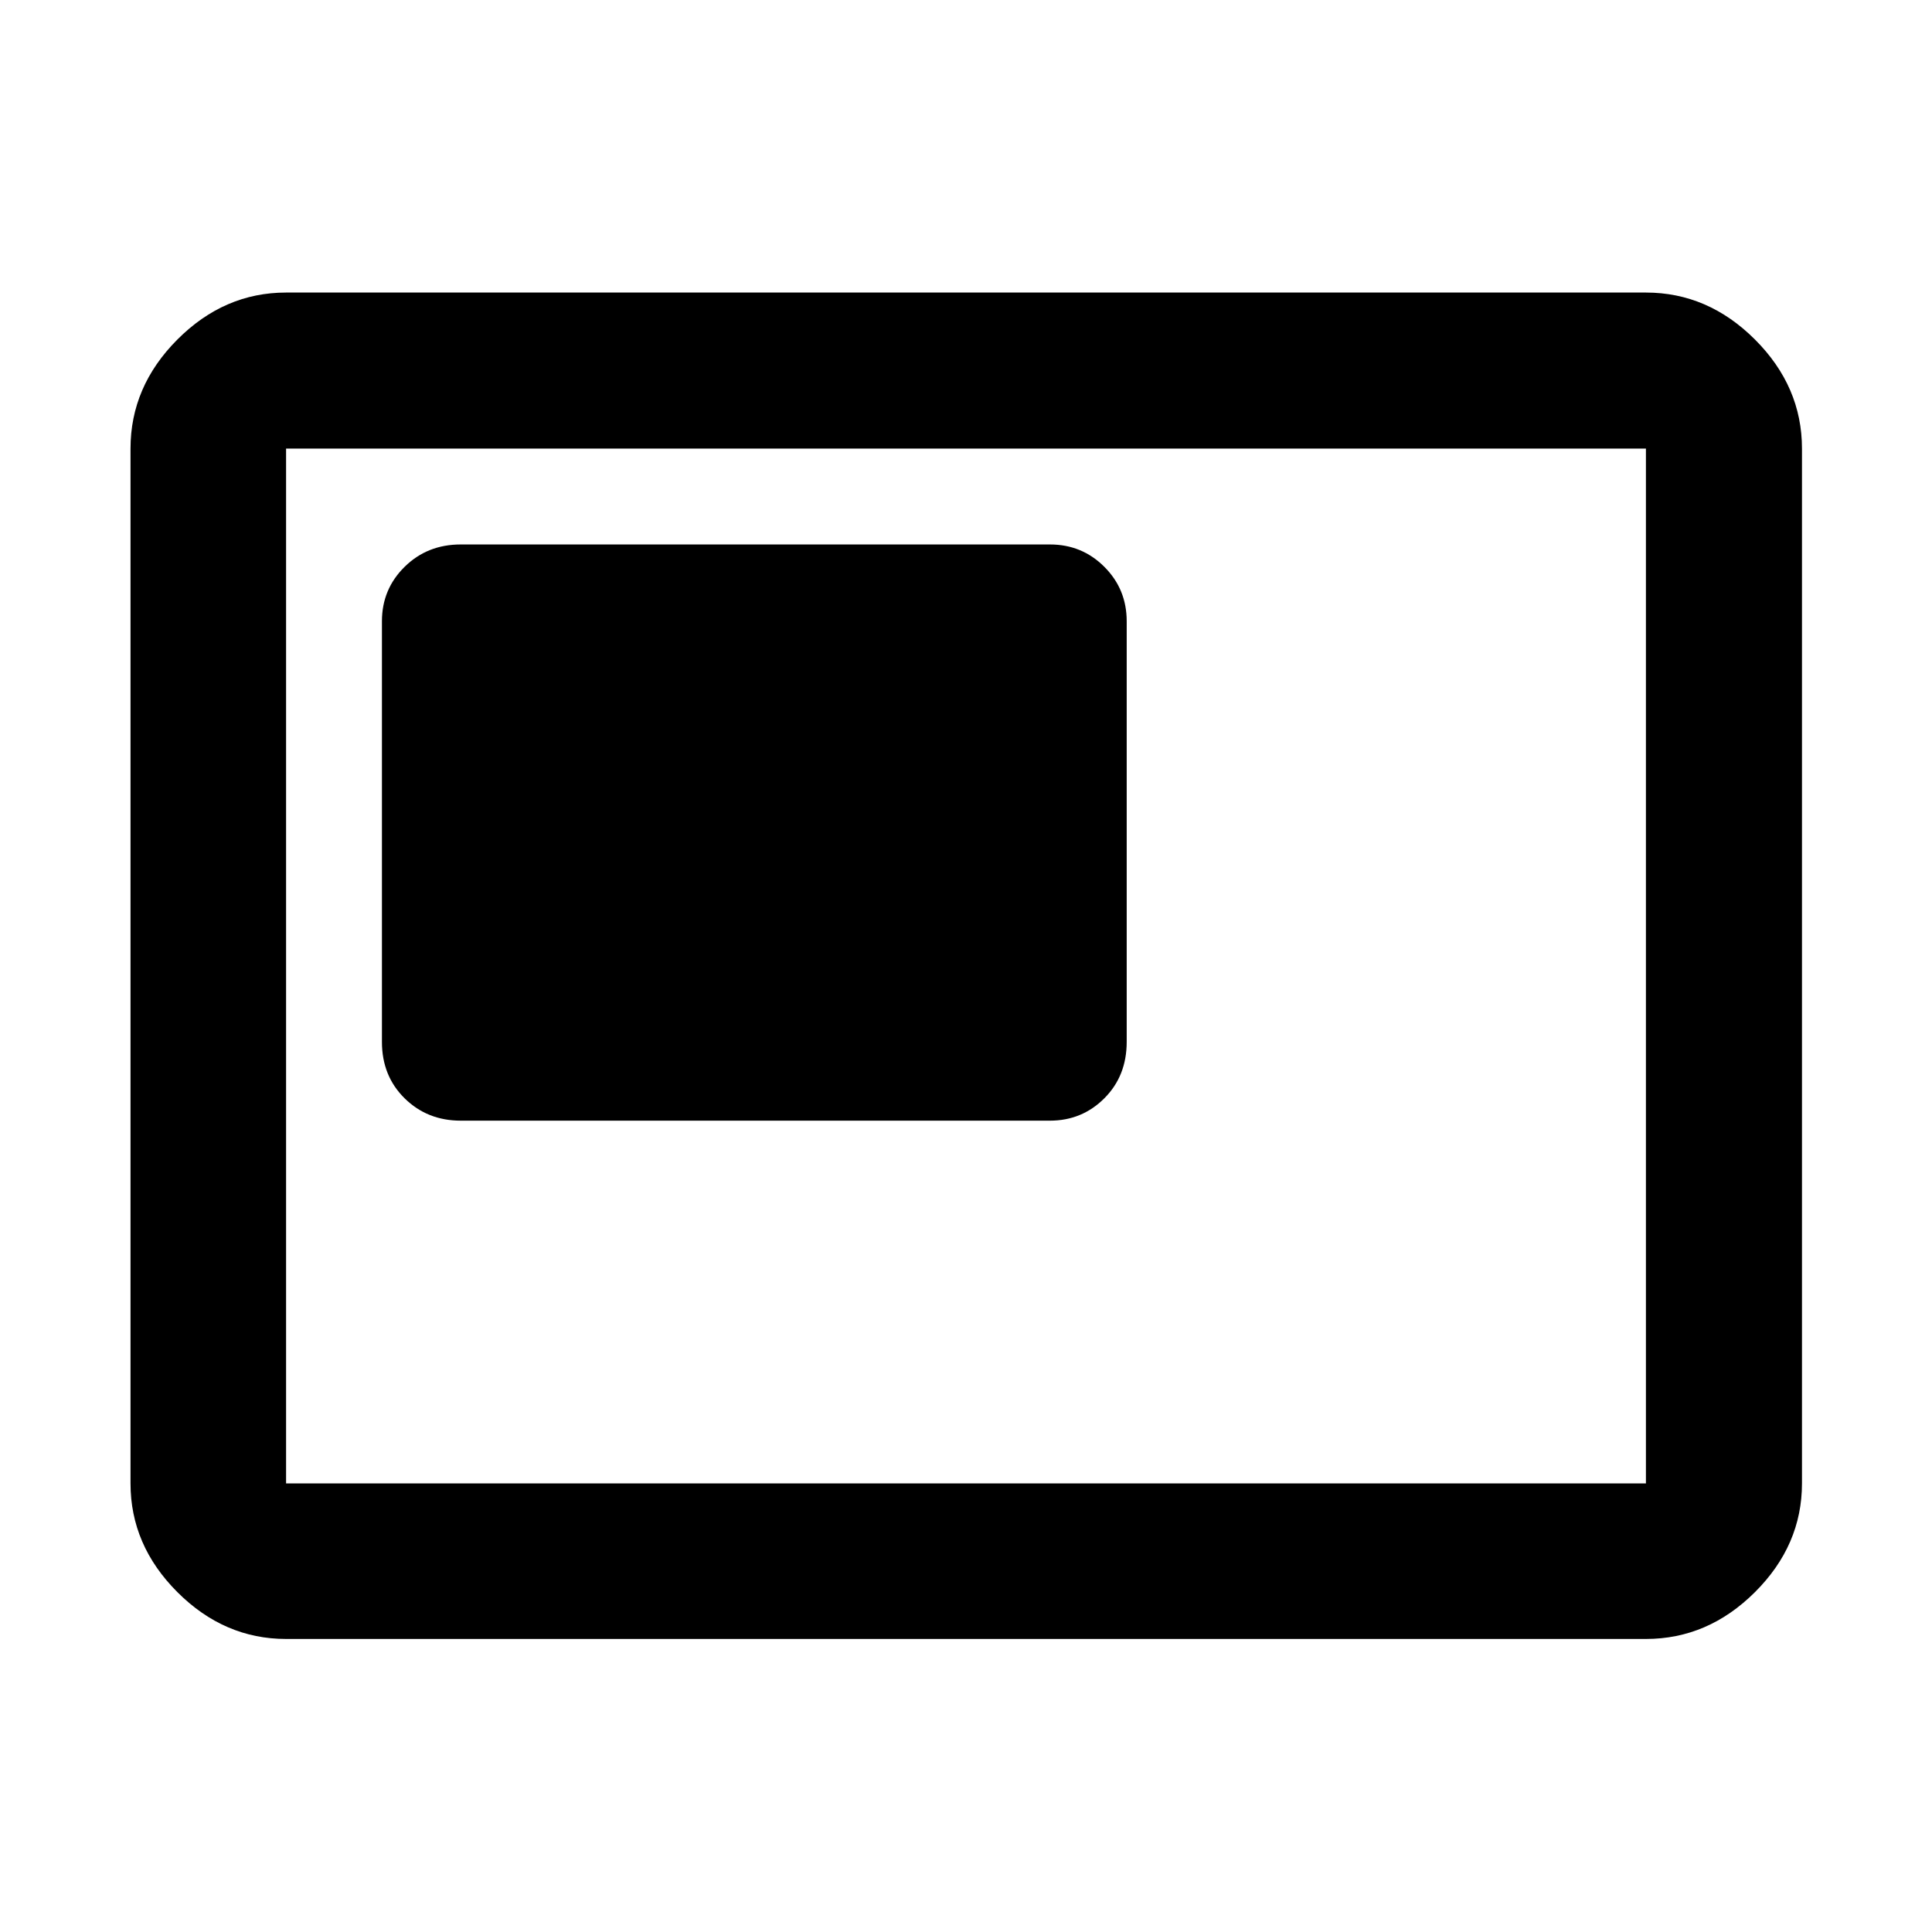 <svg xmlns="http://www.w3.org/2000/svg" height="48" viewBox="0 -960 960 960" width="48"><path d="M228.93-403.15H521.7q15.94 0 27.04-11.11 11.11-11.1 11.11-28.04v-209q0-15.95-11.11-27.05-11.1-11.11-27.04-11.11H228.93q-16.61 0-27.88 11.11-11.27 11.1-11.27 27.05v209q0 16.94 11.27 28.04 11.27 11.11 27.88 11.11Zm-86.78 257.54q-30.74 0-54.02-23.28-23.28-23.28-23.28-54.02v-514.18q0-30.84 23.28-54.19 23.28-23.35 54.02-23.35h675.7q30.84 0 54.19 23.35 23.35 23.35 23.35 54.19v514.18q0 30.74-23.35 54.02-23.35 23.28-54.19 23.28h-675.7Zm0-77.3h675.7v-514.18h-675.7v514.18Zm0 0v-514.18 514.18Z"/></svg>